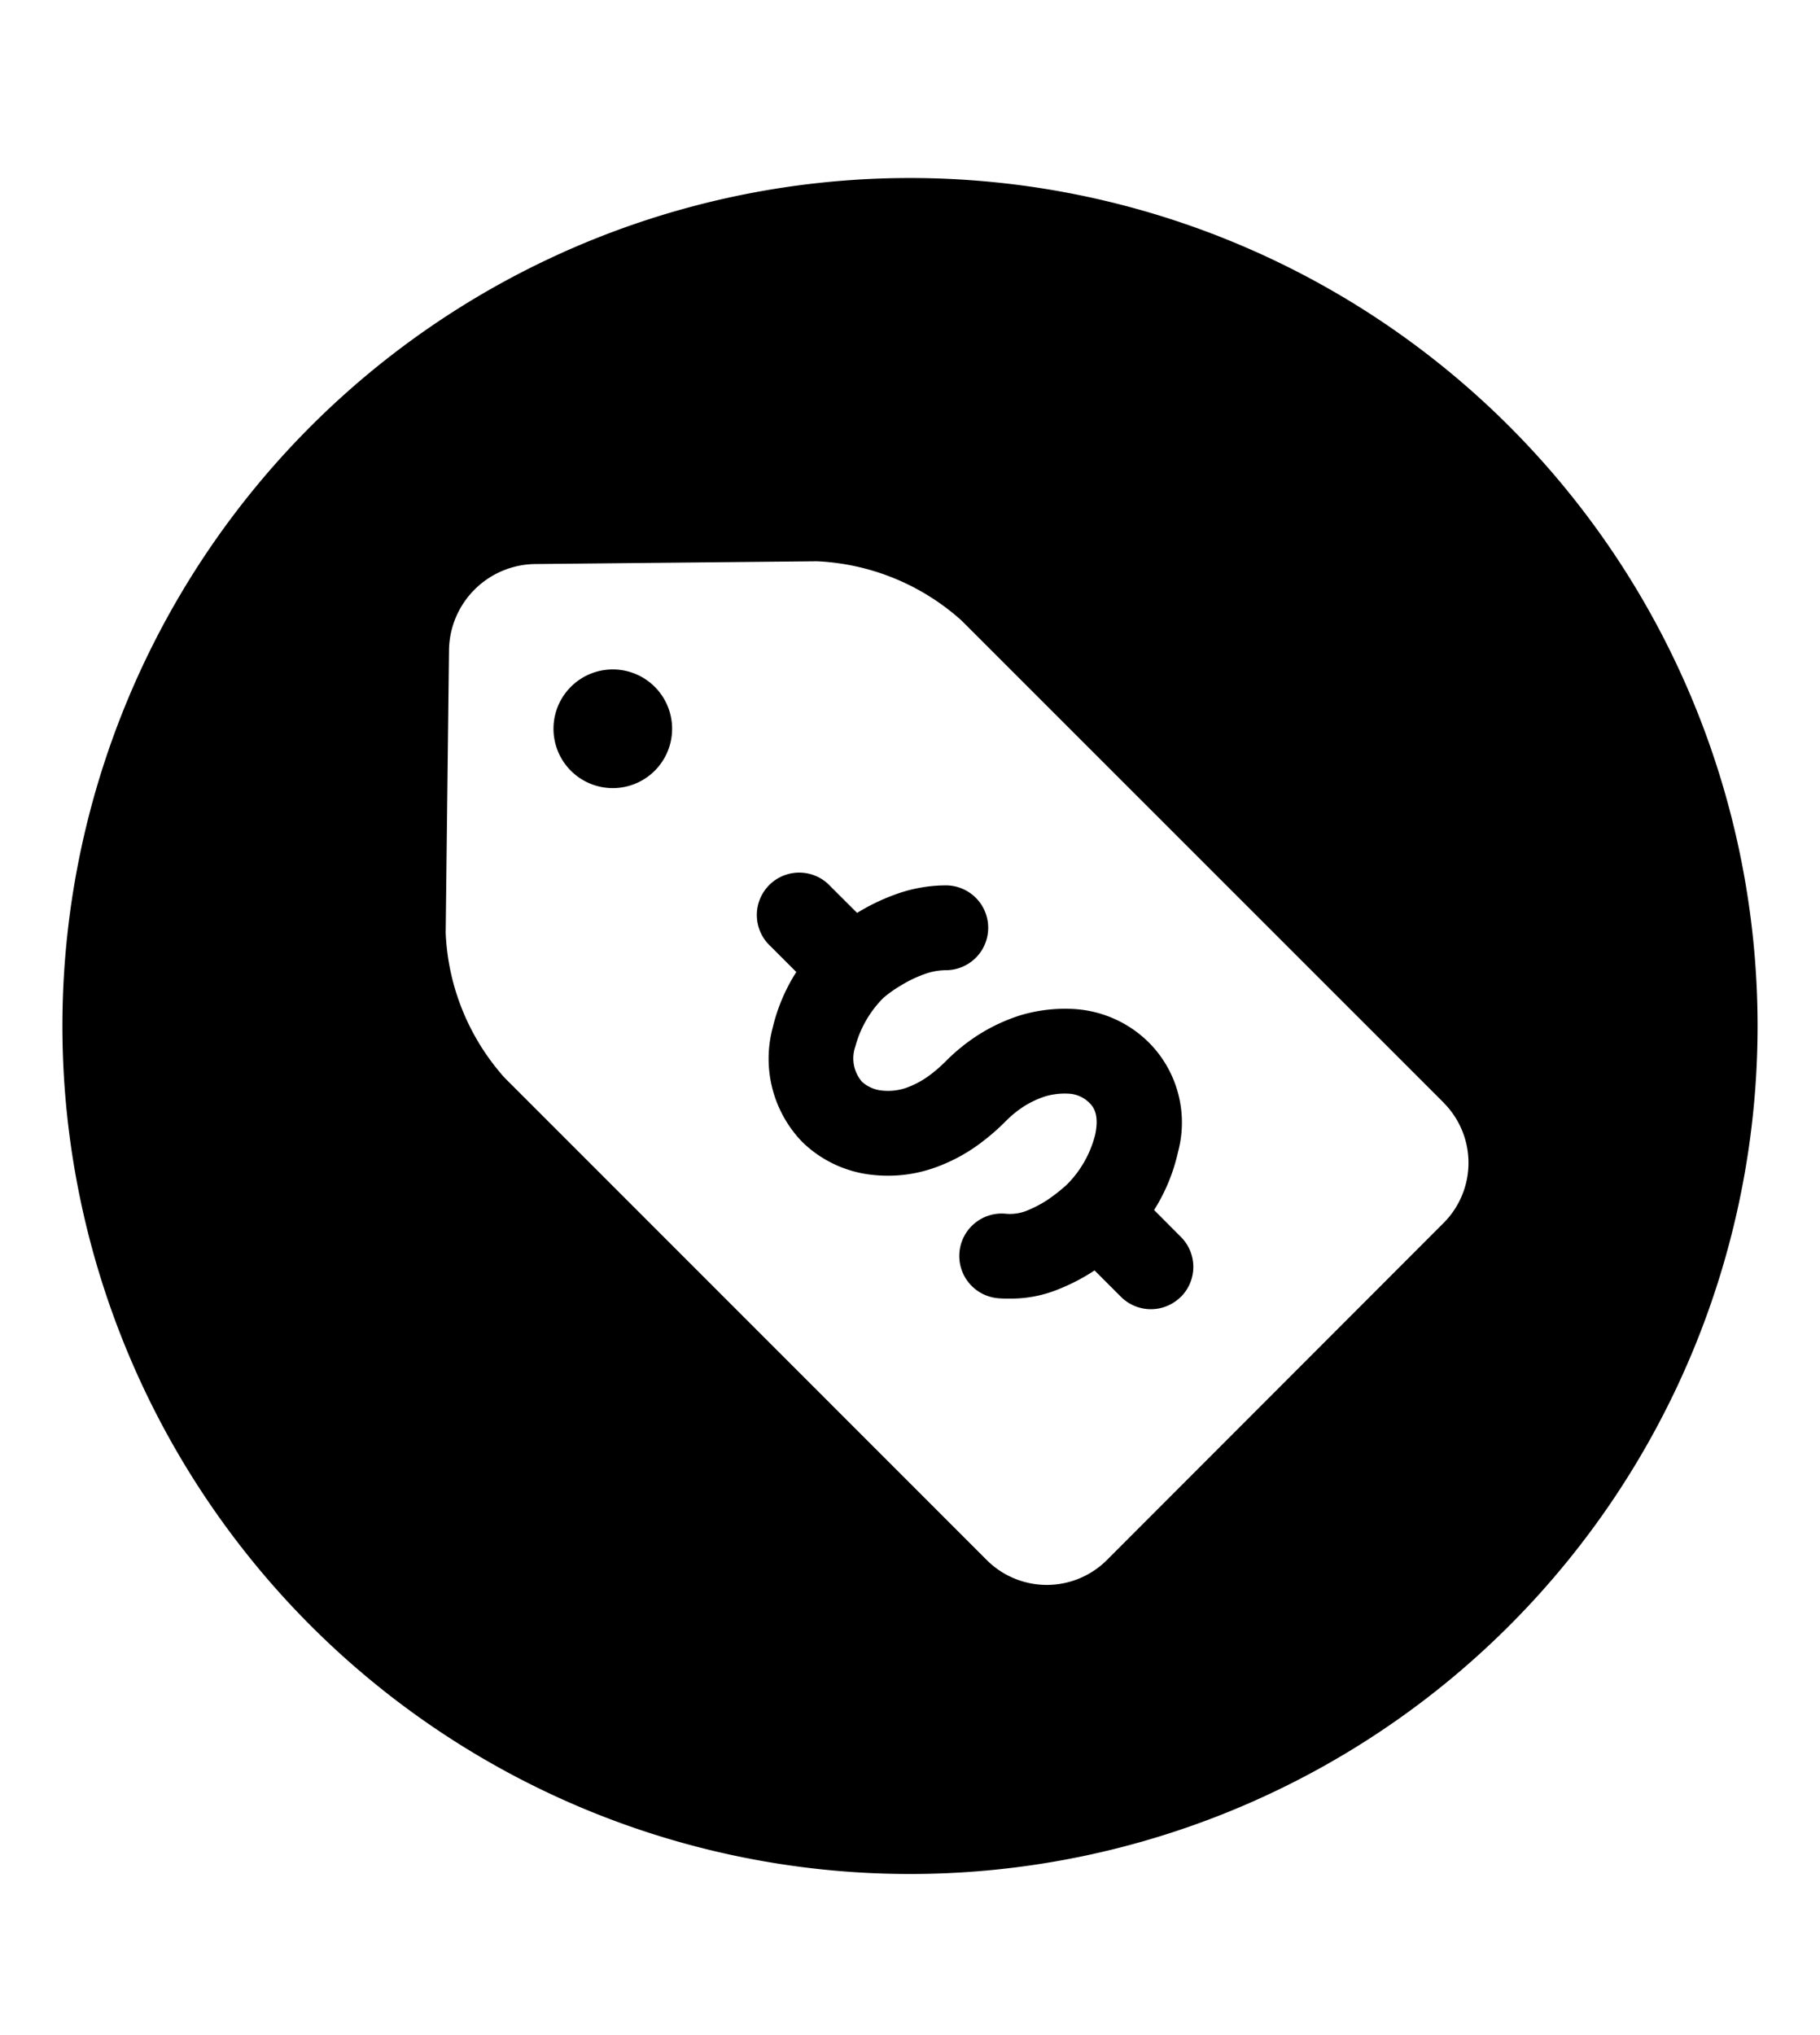 <svg xmlns="http://www.w3.org/2000/svg" class="cf-icon-svg" viewBox="0 0 17 19"><path d="M16.417 9.58A7.917 7.917 0 1 1 8.5 1.662a7.917 7.917 0 0 1 7.917 7.916zm-2.93.717L8.981 5.793A2.169 2.169 0 0 0 7.63 5.24l-2.635.026a.815.815 0 0 0-.801.8L4.163 8.71a2.166 2.166 0 0 0 .55 1.352l4.505 4.504a.794.794 0 0 0 1.12 0l3.148-3.15a.794.794 0 0 0 0-1.119zM5.724 6.25a.554.554 0 1 0 .554.554.554.554 0 0 0-.554-.554zm5.306 5.857a.396.396 0 0 1-.56 0l-.246-.246a1.853 1.853 0 0 1-.328.172 1.17 1.17 0 0 1-.465.091c-.034 0-.068 0-.103-.003a.396.396 0 0 1 .057-.79.428.428 0 0 0 .199-.025 1.125 1.125 0 0 0 .198-.102 1.683 1.683 0 0 0 .181-.142 1.004 1.004 0 0 0 .267-.47c.042-.199-.025-.266-.057-.298a.294.294 0 0 0-.186-.083.654.654 0 0 0-.221.024.875.875 0 0 0-.206.097.995.995 0 0 0-.164.134 2.094 2.094 0 0 1-.267.228 1.606 1.606 0 0 1-.422.216 1.305 1.305 0 0 1-.546.06 1.103 1.103 0 0 1-.669-.31 1.118 1.118 0 0 1-.275-1.063 1.688 1.688 0 0 1 .221-.522l-.24-.24a.396.396 0 1 1 .559-.56l.249.248a1.937 1.937 0 0 1 .343-.167 1.388 1.388 0 0 1 .485-.09.396.396 0 0 1 .001.792.595.595 0 0 0-.206.039 1.141 1.141 0 0 0-.208.1l-.02.012a1.122 1.122 0 0 0-.148.106 1.01 1.01 0 0 0-.264.457.334.334 0 0 0 .063.328.326.326 0 0 0 .19.082.528.528 0 0 0 .215-.023.837.837 0 0 0 .211-.109 1.324 1.324 0 0 0 .168-.144 1.793 1.793 0 0 1 .296-.24 1.679 1.679 0 0 1 .399-.187 1.454 1.454 0 0 1 .51-.058 1.082 1.082 0 0 1 .692.314 1.058 1.058 0 0 1 .27 1.022 1.703 1.703 0 0 1-.223.54l.25.251a.395.395 0 0 1 0 .56z"/></svg>